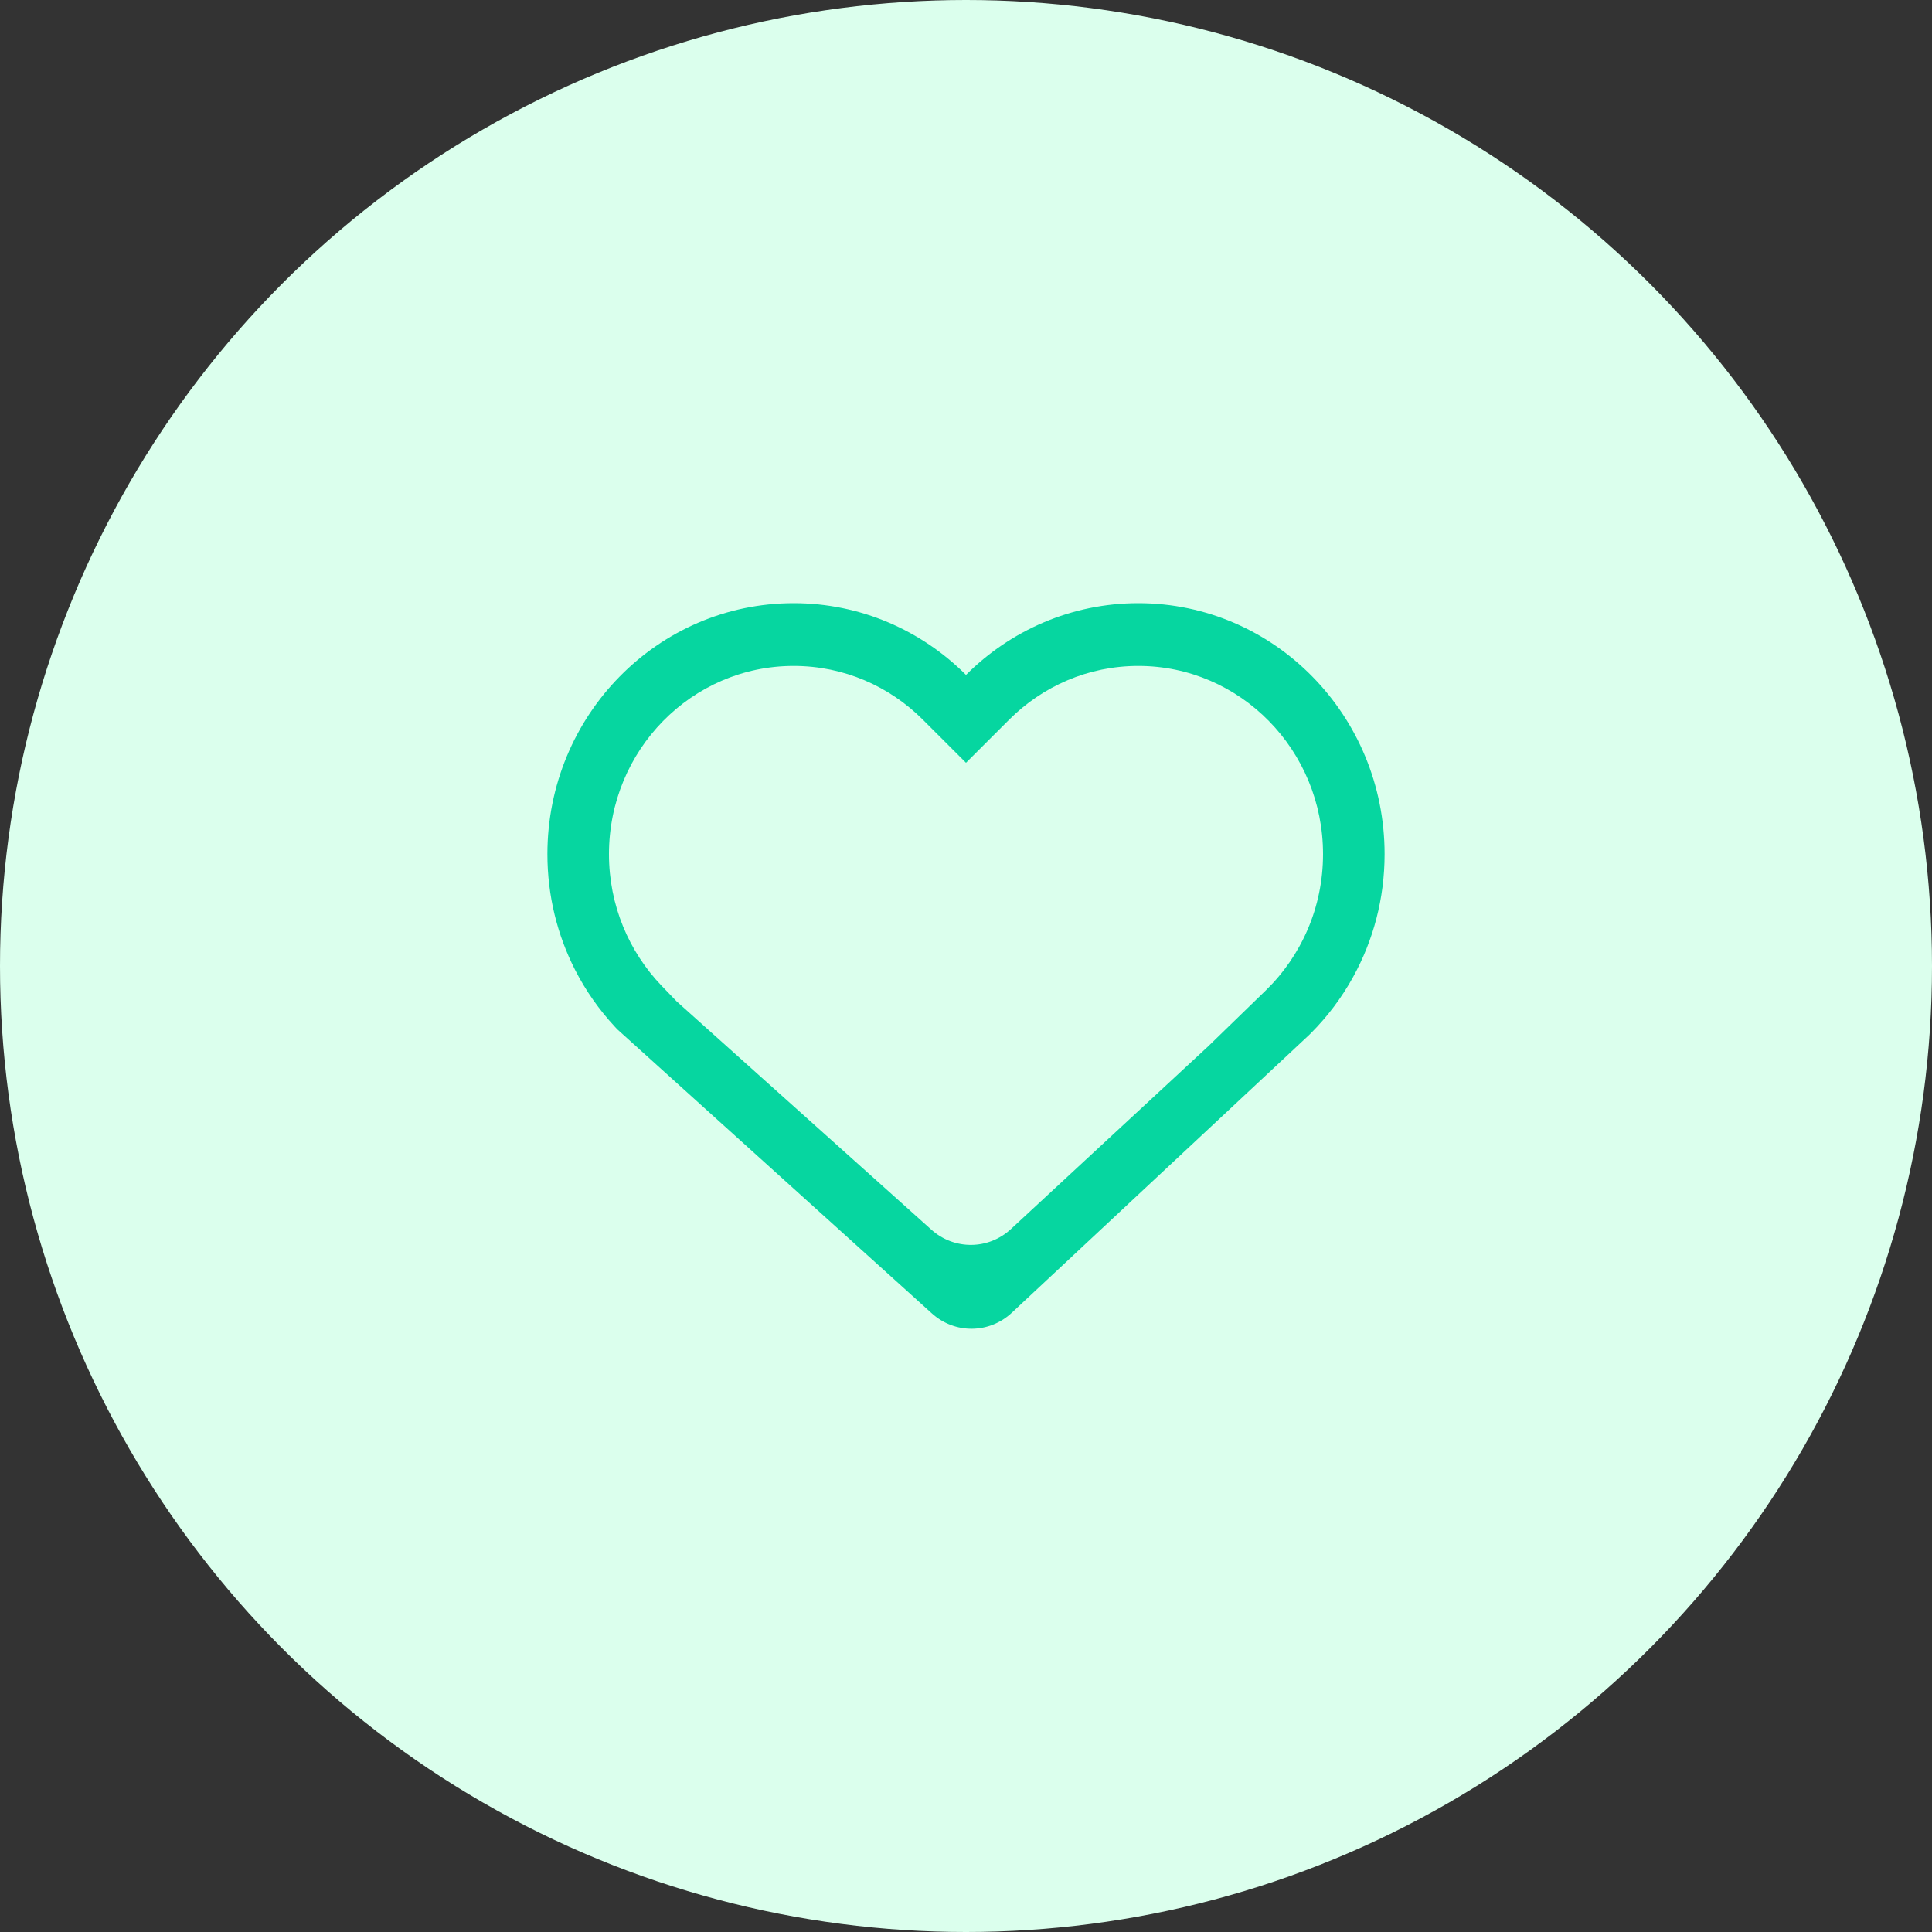 <svg width="60" height="60" viewBox="0 0 60 60" fill="none" xmlns="http://www.w3.org/2000/svg">
<rect x="0" y="0" width="60" height="60" fill="#333333" stroke="none"/>
<circle cx="30" cy="30" r="30" fill="#DBFFED"/>
<path fill-rule="evenodd" clip-rule="evenodd" d="M28.941 40.79C29.652 41.432 30.722 41.423 31.422 40.769L40.627 32.169C40.64 32.157 40.653 32.144 40.666 32.132C40.682 32.116 40.698 32.1 40.714 32.084C41.227 31.57 41.668 30.984 42.023 30.34C42.645 29.213 43 27.912 43 26.526C43 22.222 39.576 18.732 35.353 18.732C33.269 18.732 31.379 19.582 30 20.96C28.621 19.582 26.731 18.732 24.647 18.732C20.424 18.732 17 22.222 17 26.526C17 27.821 17.31 29.043 17.858 30.118C18.189 30.766 18.607 31.361 19.096 31.887C19.112 31.904 19.127 31.92 19.142 31.936C19.155 31.95 19.168 31.963 19.181 31.976L28.941 40.79ZM21.014 31.099L20.547 30.614C19.534 29.558 18.912 28.118 18.912 26.526C18.912 23.298 21.48 20.681 24.647 20.681C26.211 20.681 27.625 21.316 28.662 22.352L30 23.689L31.338 22.352C32.375 21.316 33.789 20.681 35.353 20.681C38.52 20.681 41.088 23.298 41.088 26.526C41.088 28.192 40.407 29.692 39.309 30.759L37.53 32.486L31.396 38.169C30.697 38.817 29.635 38.826 28.926 38.19L21.014 31.099Z" fill="#06D6A0"/>
</svg>
